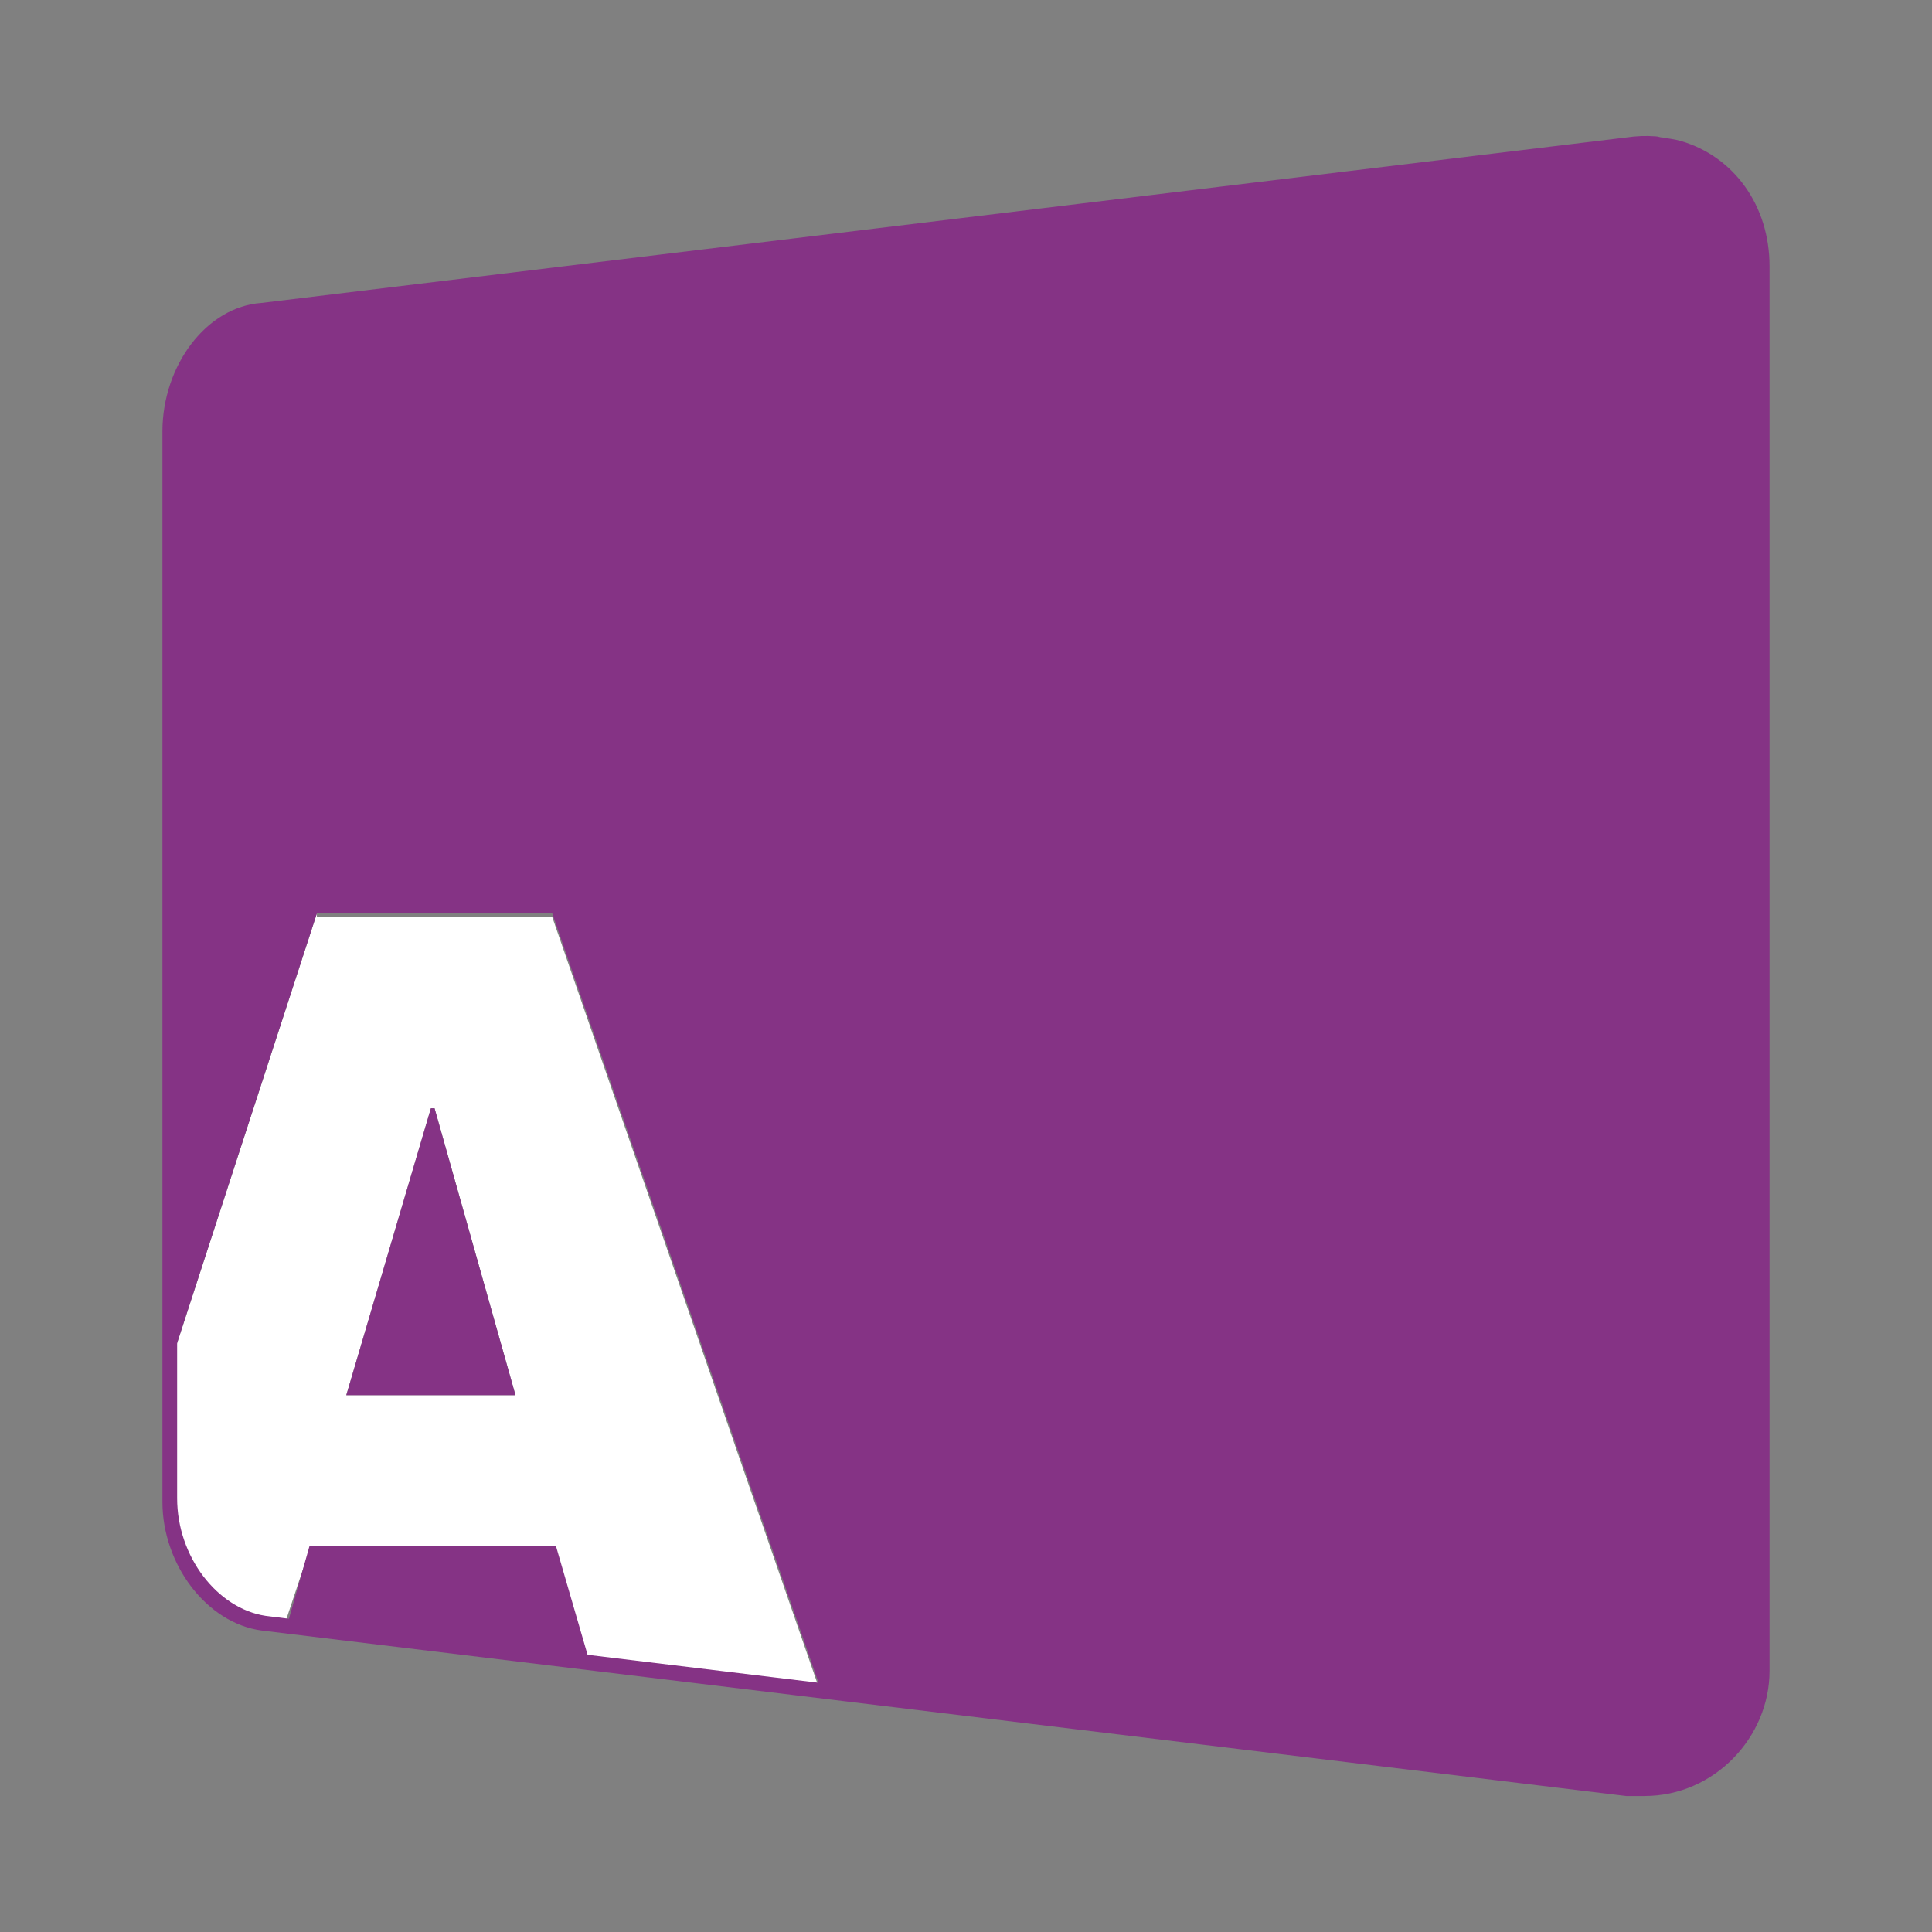 <?xml version="1.0" encoding="UTF-8" standalone="no"?>
<svg
   id="uuid-19907d1f-9315-477d-b7ba-91ae3e2acc9a"
   data-name="Capa 1"
   viewBox="0 0 256 256"
   version="1.1"
   sodipodi:docname="logo-siu-arai-1.svg"
   xml:space="preserve"
   width="256"
   height="256"
   xmlns:inkscape="http://www.inkscape.org/namespaces/inkscape"
   xmlns:sodipodi="http://sodipodi.sourceforge.net/DTD/sodipodi-0.dtd"
   xmlns="http://www.w3.org/2000/svg"
   xmlns:svg="http://www.w3.org/2000/svg"><rect x="0" y="0" width="256" height="256" fill="#808080" stroke="none"/><sodipodi:namedview
     id="namedview7"
     pagecolor="#ffffff"
     bordercolor="#000000"
     borderopacity="0.25"
     inkscape:showpageshadow="2"
     inkscape:pageopacity="0.0"
     inkscape:pagecheckerboard="0"
     inkscape:deskcolor="#d1d1d1"><inkscape:page
       x="0"
       y="0"
       width="256"
       height="256"
       id="page2"
       margin="0"
       bleed="0" /></sodipodi:namedview><defs
     id="defs2"><style
       id="style1">
      .uuid-153302a6-b94e-4ad0-9cfb-43725c5c5610 {
        fill: url(#uuid-af07a271-8980-47e6-b92b-41550c7dc68a);
      }

      .uuid-27fce091-ee3a-4889-9199-28416b94f462 {
        fill: url(#uuid-dc53e15d-e646-4f9b-aab3-d9d8fec05b0e);
      }

      .uuid-5da2c4a3-8db1-41d9-92d6-1ab0c264b0da {
        fill: none;
      }

      .uuid-ed4306aa-b6e6-45eb-bfe3-e4f85f33ea76 {
        fill: url(#uuid-afdc0b81-5c65-49b4-9e34-1cf3c2f4f8f7);
      }

      .uuid-03bde706-b35e-416f-8ae5-693e38f68253 {
        fill: url(#uuid-8e0b3ff5-2b0d-4ede-9e3a-d9af7f50b81e);
      }

      .uuid-aed79b63-67fc-4862-91f2-2516d39da3fa {
        fill: url(#uuid-5be9ed93-6987-4def-8687-537049e4e1cf);
      }

      .uuid-7fb198ab-10f1-4f2d-9a38-66668a795b4d {
        fill: url(#uuid-ebe94990-143f-470c-b744-73e231e6133d);
      }
    </style><style
       id="style1-3">
      .cls-1 {
        fill: #fff;
      }

      .cls-2 {
        fill: #1568ad;
      }
    </style><style
       id="style1-8">
      .cls-1 {
        fill: #fff;
      }

      .cls-2 {
        fill: #853385;
      }

      .cls-3 {
        fill: #4e4e4e;
      }
    </style></defs><rect
     class="uuid-5da2c4a3-8db1-41d9-92d6-1ab0c264b0da"
     width="256"
     height="256"
     id="rect2"
     x="0"
     y="0" /><g
     id="Capa_1-2"
     data-name="Capa 1"
     transform="matrix(4.873,0,0,4.873,21.522,18.014)"><path
       class="cls-1"
       d="m 4.2,21.14 -4,12.3 v 3.6 c 0,1.7 1.1,3.2 2.5,3.4 l 0.6,0.1 0.7,-2.1 h 6.6 l 1,3.1 6.3,0.8 -7.3,-21.1 H 4.2 Z m 0.8,13.1 2.3,-7.8 h 0.1 l 2.2,7.8 z"
       id="path1" /><g
       id="g2"><polygon
         class="cls-2"
         points="7.4,26.44 7.3,26.44 5,34.24 9.6,34.24 "
         id="polygon1" /><path
         class="cls-2"
         d="M 41.3,0.14 C 41.13,0.09 40.95,0.07 40.78,0.04 40.72,0.04 40.66,0.01 40.6,0.01 40.34,-0.01 40.08,0 39.81,0.04 L 2.7,4.54 C 1.2,4.64 0,6.24 0,8.04 v 29.1 c 0,1.7 1.2,3.3 2.7,3.5 l 37.1,4.5 h 0.5 c 1.9,0 3.4,-1.6 3.4,-3.4 V 3.54 c 0,-1.66 -0.98,-2.98 -2.4,-3.4 z M 0.4,37.04 V 32.82 L 4.2,21.14 h 6.4 L 17.84,42.06 11.56,41.3 10.7,38.34 H 4 L 3.44,40.32 2.8,40.24 c -1.3,-0.2 -2.4,-1.6 -2.4,-3.2 z"
         id="path2-5" /></g></g></svg>
